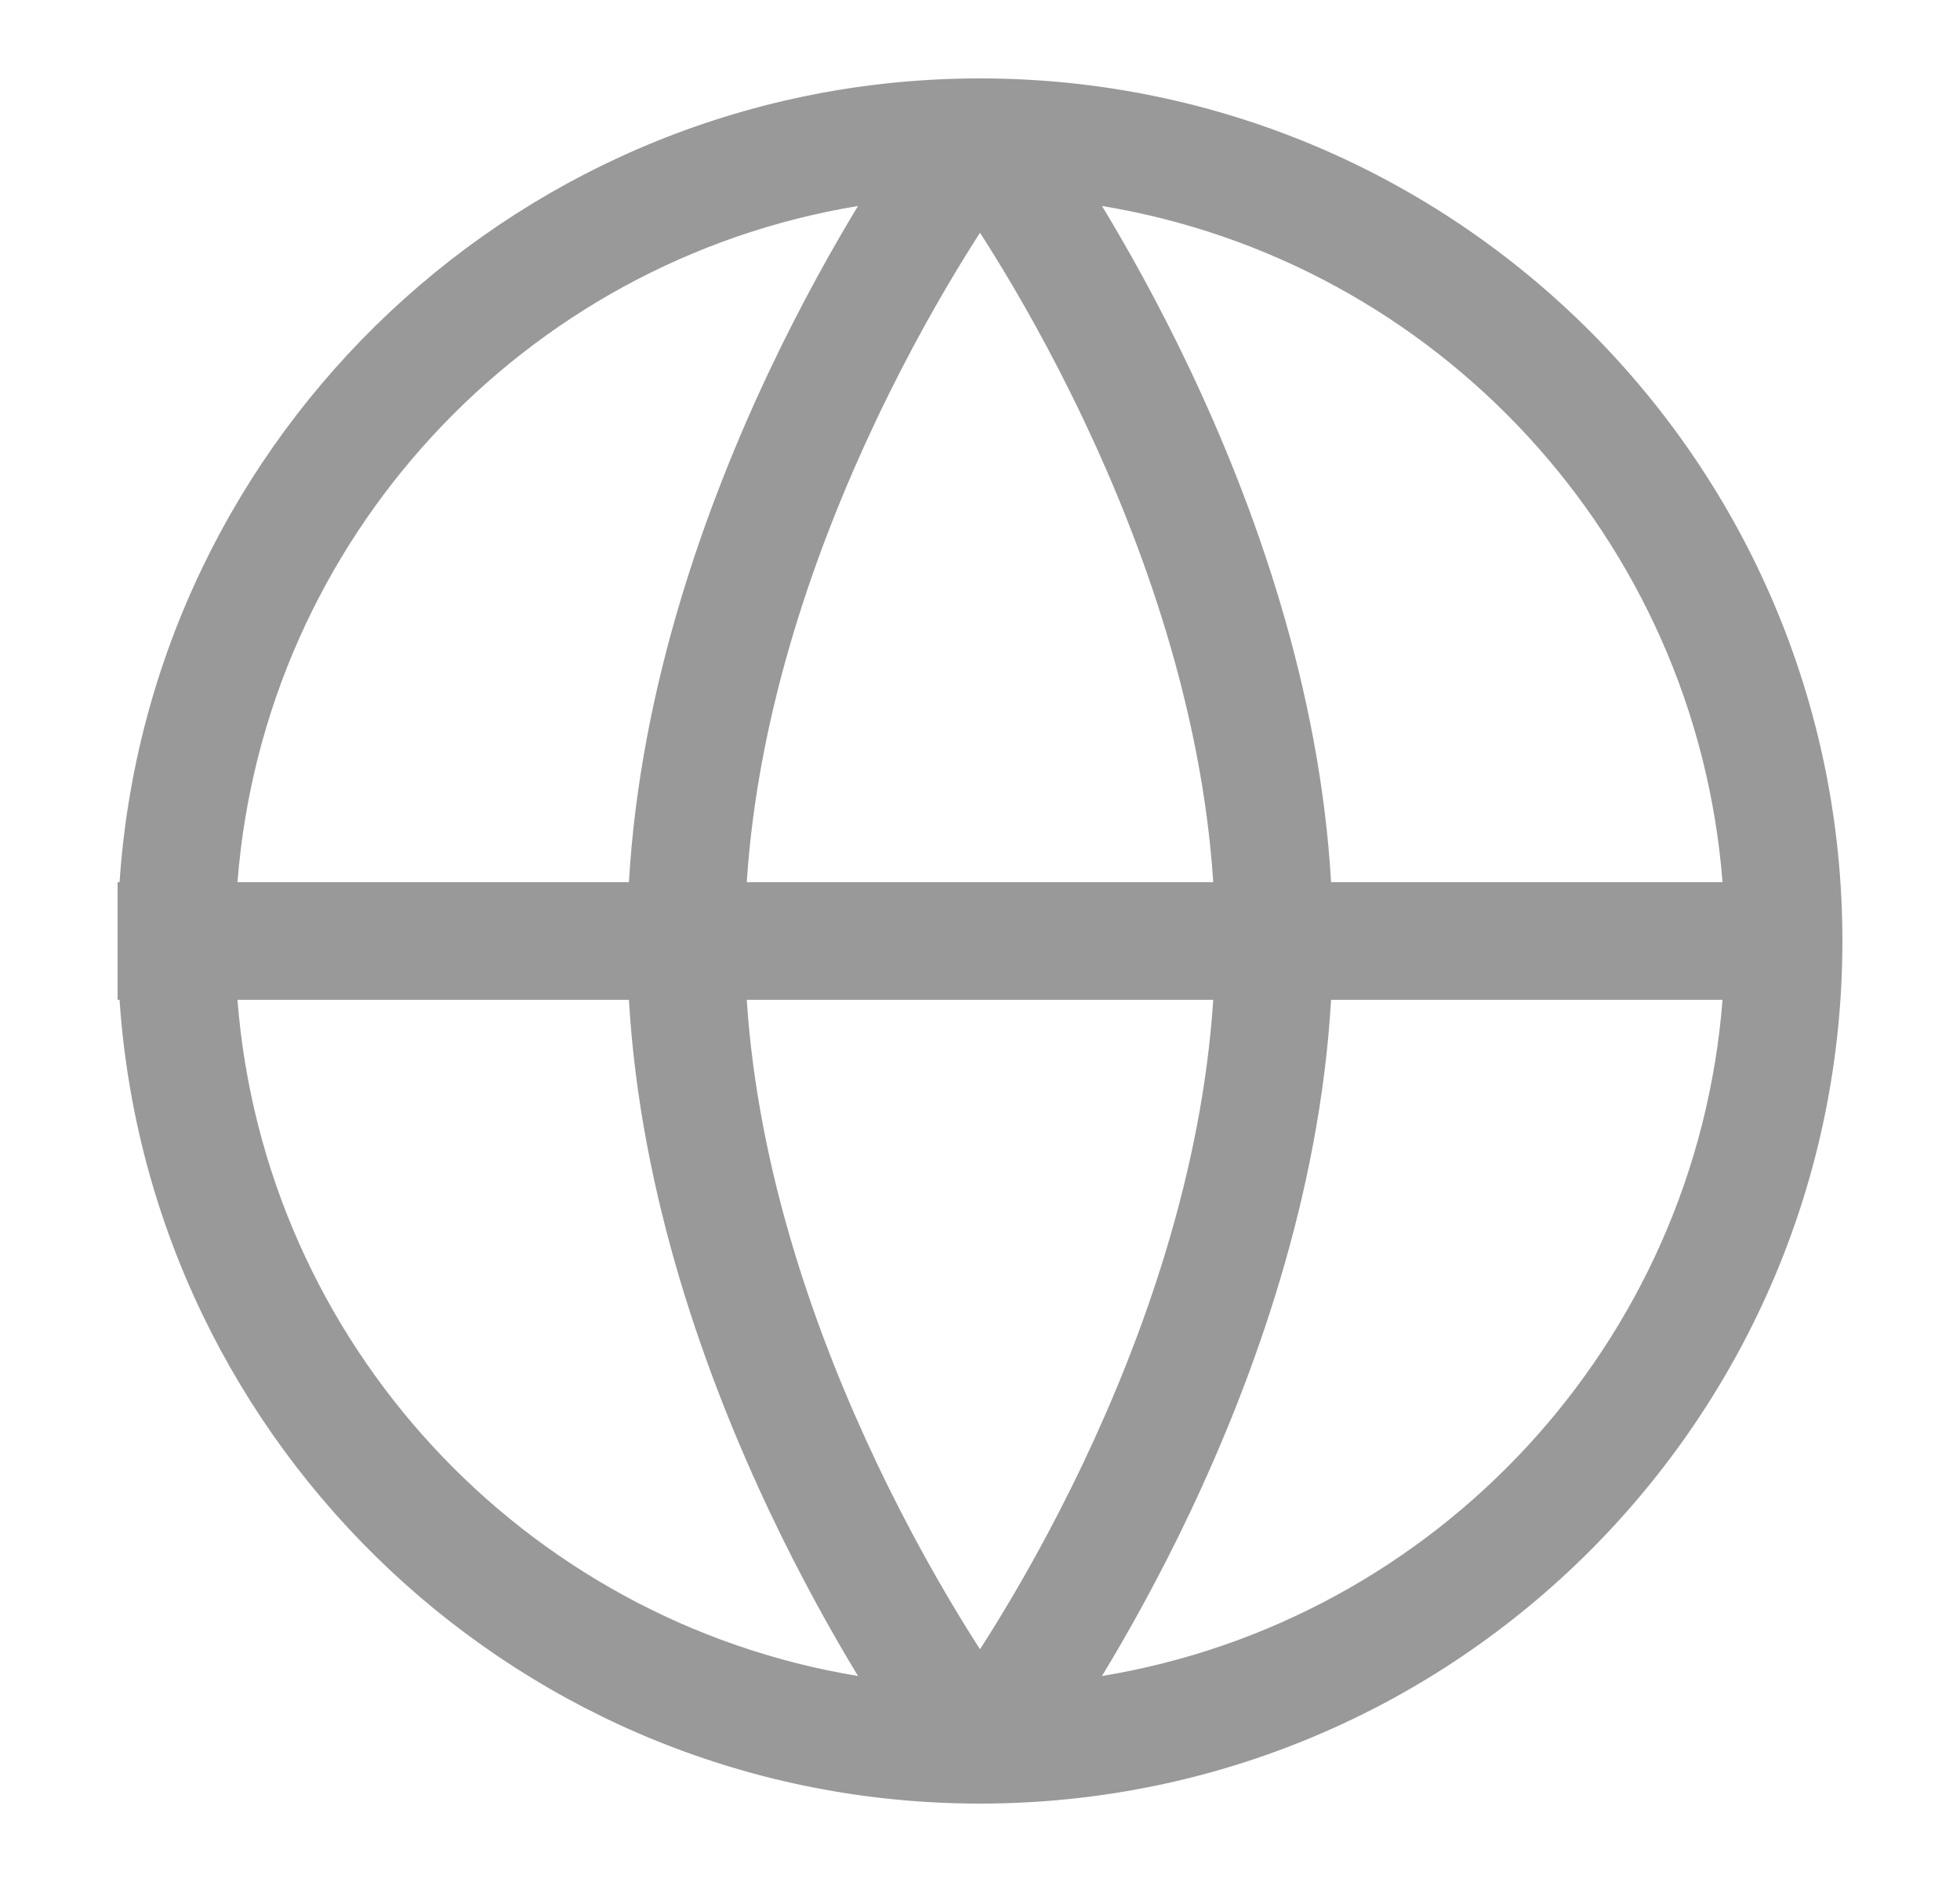 <svg width="25" height="24" viewBox="0 0 25 24" fill="none" xmlns="http://www.w3.org/2000/svg">
<path fill-rule="evenodd" clip-rule="evenodd" d="M10.944 21.373C10.622 20.842 10.222 20.132 9.822 19.289C9.005 17.566 8.167 15.247 8.022 12.75H3.029C3.371 17.127 6.679 20.671 10.944 21.373ZM1.525 12.75C1.911 18.475 6.677 23 12.5 23C18.575 23 23.5 18.075 23.5 12C23.5 5.925 18.575 1 12.5 1C6.677 1 1.911 5.525 1.525 11.25H1.5V12V12.75H1.525ZM3.029 11.25H8.022C8.167 8.753 9.005 6.434 9.822 4.711C10.222 3.868 10.622 3.158 10.944 2.627C6.679 3.329 3.371 6.873 3.029 11.25ZM9.525 12.75C9.668 14.947 10.413 17.035 11.178 18.646C11.601 19.538 12.024 20.271 12.34 20.779C12.397 20.871 12.451 20.955 12.5 21.032C12.549 20.955 12.603 20.871 12.66 20.779C12.976 20.271 13.399 19.538 13.822 18.646C14.587 17.035 15.332 14.947 15.475 12.75H9.525ZM15.475 11.25H9.525C9.668 9.053 10.413 6.965 11.178 5.354C11.601 4.462 12.024 3.729 12.34 3.221C12.397 3.129 12.451 3.045 12.5 2.968C12.549 3.045 12.603 3.129 12.66 3.221C12.976 3.729 13.399 4.462 13.822 5.354C14.587 6.965 15.332 9.053 15.475 11.25ZM16.978 12.75C16.833 15.247 15.995 17.566 15.178 19.289C14.778 20.132 14.378 20.842 14.056 21.373C18.321 20.671 21.629 17.127 21.971 12.75H16.978ZM21.971 11.25H16.978C16.833 8.753 15.995 6.434 15.178 4.711C14.778 3.868 14.378 3.158 14.056 2.627C18.321 3.329 21.629 6.873 21.971 11.25Z" fill="#999999"/>
</svg>
